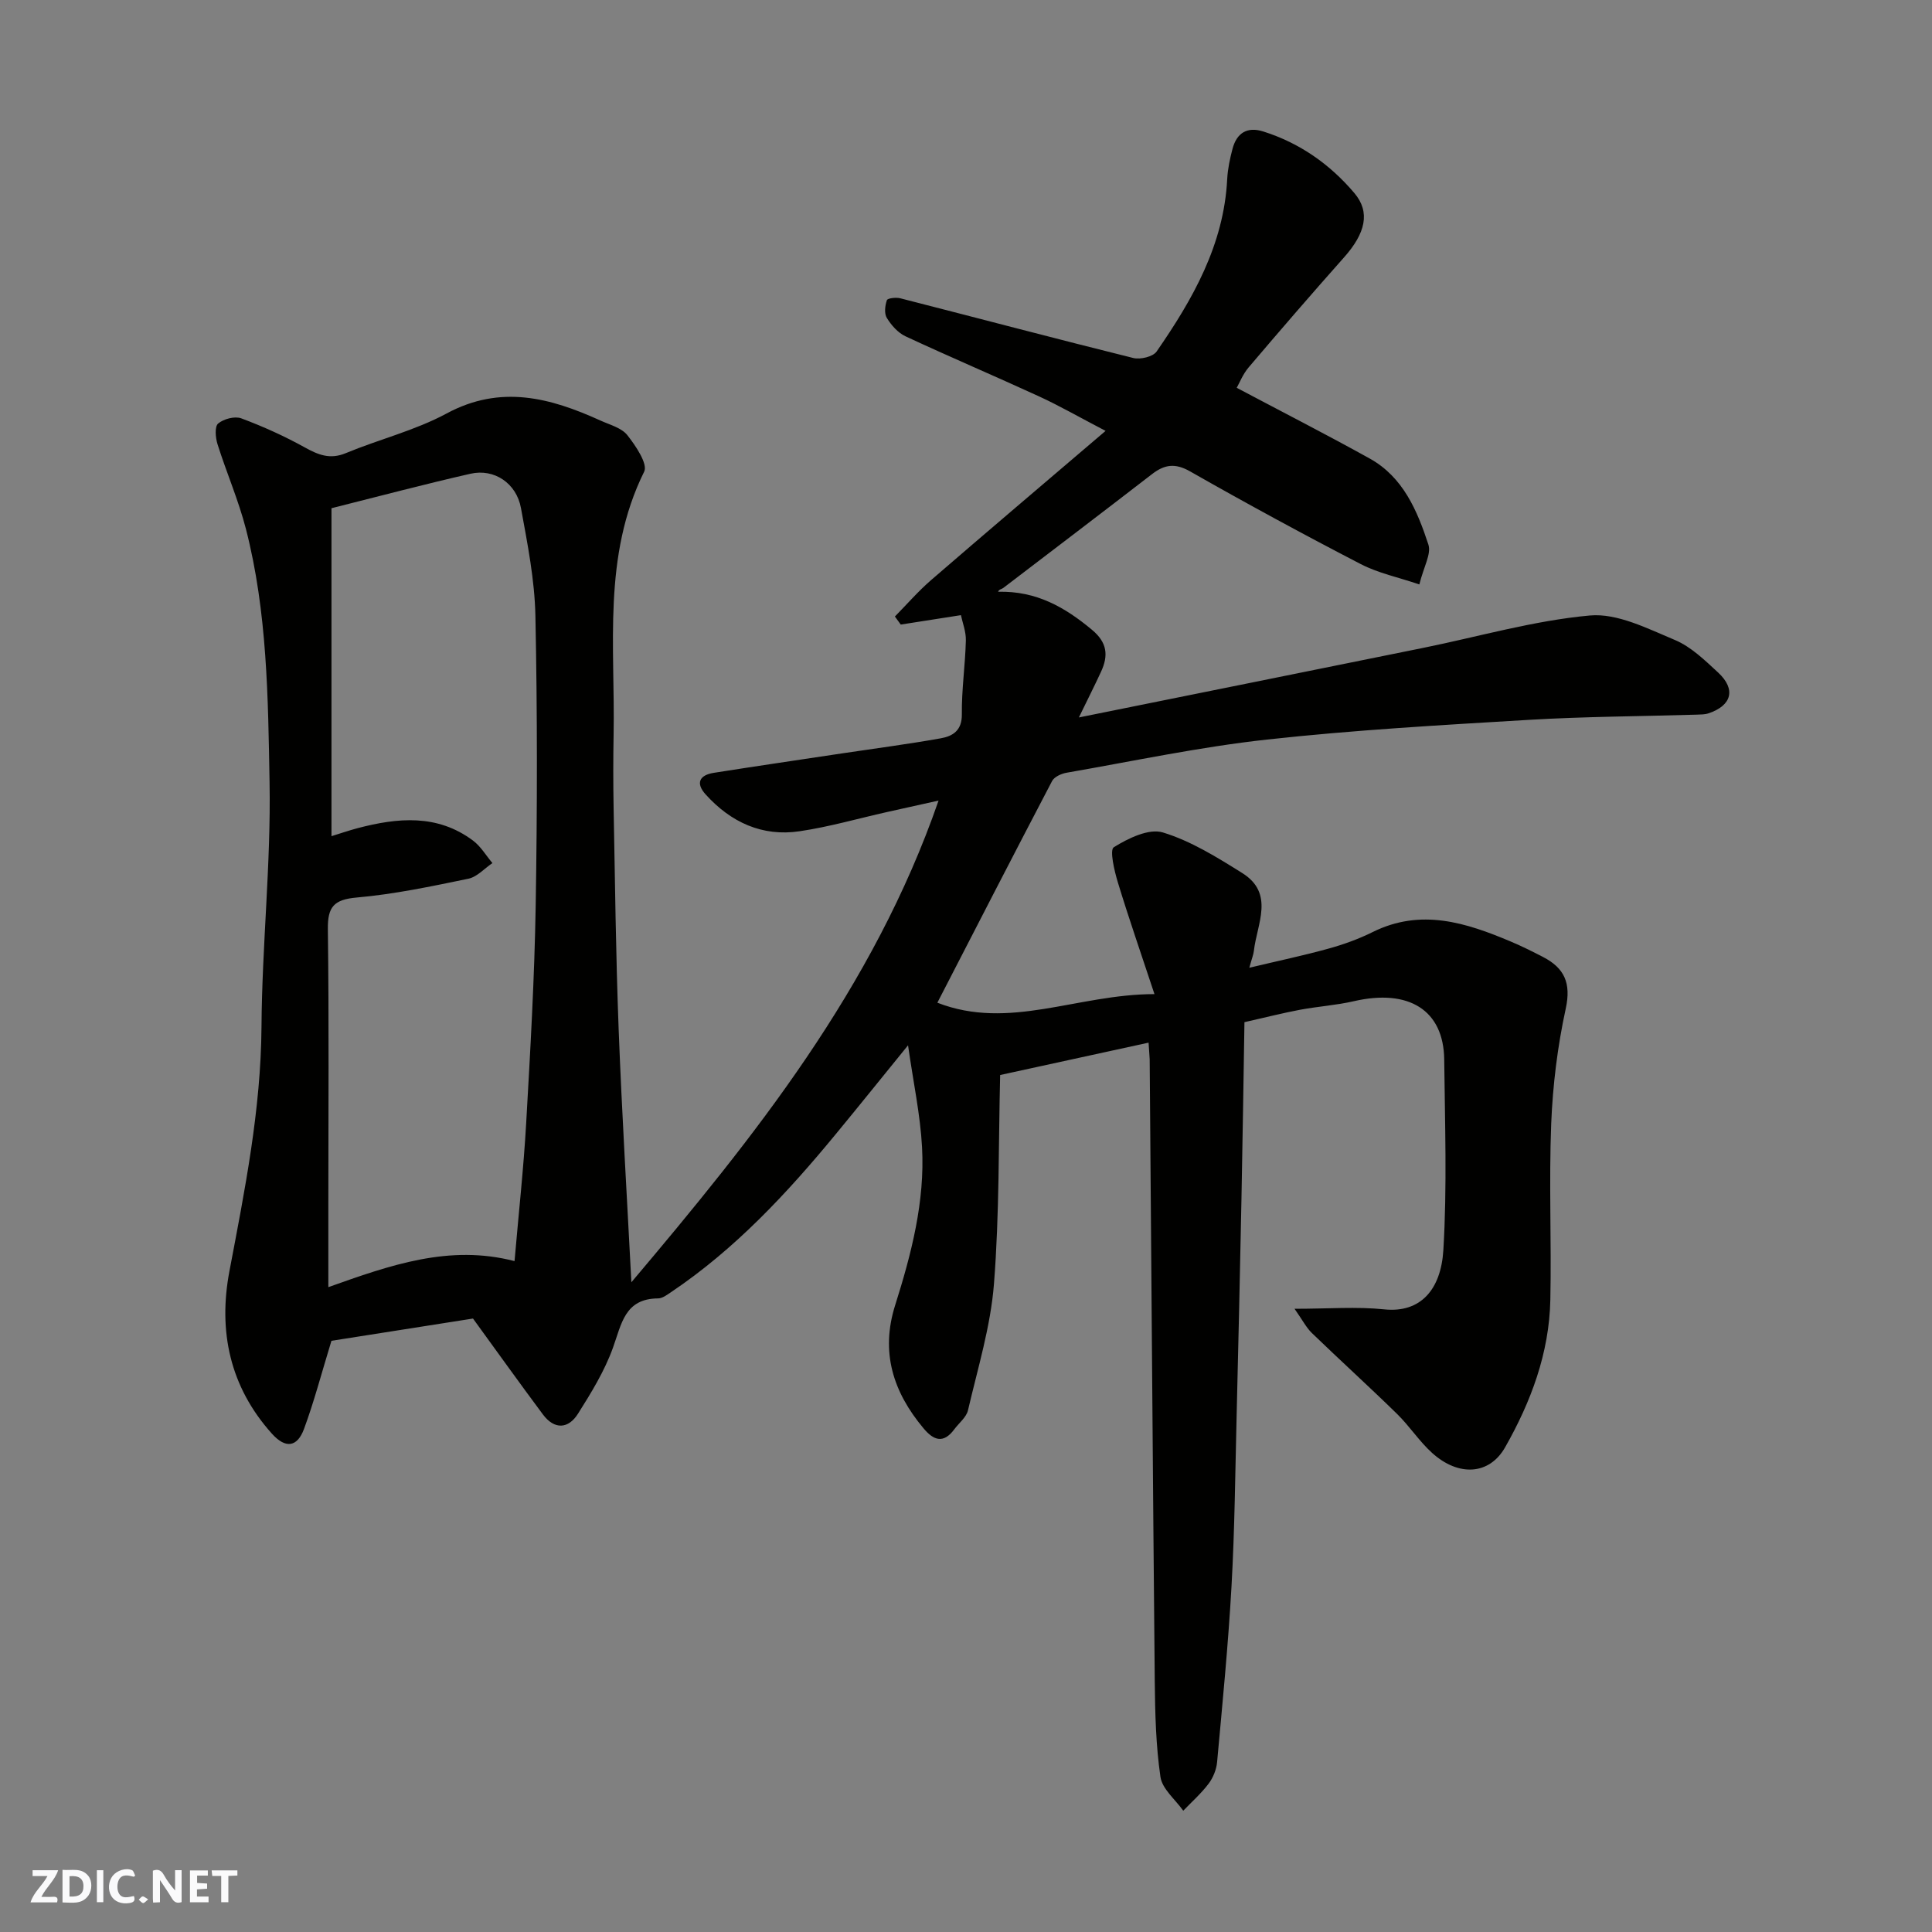 <svg enable-background="new 0 0 400 400" viewBox="0 0 400 400" xmlns="http://www.w3.org/2000/svg"><rect x="0" y="0" width="400" height="400" fill="#808080" stroke="none"/><g fill="#fafafb"><path d="m37.59 393.81c-.92.31-1.52.05-2-.78-.7-1.2-1.52-2.34-2.47-3.78v4.59c-.55.03-.95.05-1.41.07-.03-.37-.06-.64-.06-.91 0-1.91 0-3.81 0-5.7 1.13-.41 1.77-.03 2.29.91.62 1.11 1.38 2.14 2.31 3.19v-4.2h1.35v6.61z"/><path d="m12.94 393.88v-6.75c1.9.19 3.93-.54 5.37 1.29.8 1.01.78 2.88.03 3.97-1.37 1.97-3.4 1.51-5.4 1.49m1.45-1.22c2.04.12 2.92-.58 2.89-2.21-.03-1.51-.98-2.19-2.89-2z"/><path d="m11.81 393.87h-5.49c.68-2.18 2.47-3.48 3.51-5.45h-3.08v-1.21h5.29c-.71 2.13-2.44 3.48-3.47 5.51.86 0 1.63.04 2.39-.01.79-.05 1.14.21.85 1.16"/><path d="m39.33 393.86v-6.61h3.7v1.07h-2.22v1.52c.68.04 1.34.09 2.07.13v1.07c-.72.05-1.38.09-2.1.14v1.48h2.4v1.19h-3.85z"/><path d="m27.71 388.56c-1.15-.3-2.46-.61-3.1.64-.37.73-.41 1.93-.06 2.67.63 1.35 1.99.93 3.17.68.35.94-.01 1.32-.93 1.46-1.62.25-3.05-.27-3.76-1.48-.73-1.24-.6-3.03.31-4.17.88-1.11 2.71-1.7 4-1.16.32.13.44.74.65 1.12-.1.08-.19.16-.28.24"/><path d="m49.15 387.24v1.07c-.59.02-1.17.05-1.87.08v5.44h-1.48v-5.44h-1.85c-.05-.4-.08-.73-.13-1.15z"/><path d="m20.06 387.21h1.33v6.62h-1.33z"/><path d="m30.68 393.25c-.49.38-.8.79-1.05.76-.32-.05-.6-.45-.9-.7.26-.24.51-.64.8-.67.29-.04.62.3 1.15.61"/></g><path d="m237.8 215.87c-10.41 2.27-20.28 4.42-30.73 6.7-.35 14.16-.14 28.75-1.28 43.24-.69 8.82-3.36 17.49-5.38 26.18-.34 1.45-1.87 2.63-2.84 3.94-2.24 3.01-4.26 2.32-6.38-.23-6.28-7.51-8.93-15.73-5.86-25.46 3.36-10.64 6.18-21.47 5.57-32.72-.36-6.71-1.8-13.37-2.9-21.1-5.5 6.76-10.19 12.61-14.96 18.39-10.09 12.25-20.86 23.82-34.14 32.74-.81.54-1.75 1.26-2.64 1.27-6.93.04-7.57 5.29-9.36 10.23-1.73 4.8-4.48 9.29-7.23 13.64-2.01 3.19-4.89 3.34-7.27.15-4.86-6.52-9.59-13.14-14.47-19.85-10.13 1.59-20.4 3.2-29.31 4.61-2.1 6.87-3.61 12.66-5.68 18.25-1.36 3.68-3.75 4.21-6.66.96-8.72-9.73-11.13-21.22-8.78-33.63 3.18-16.76 6.52-33.41 6.64-50.61.11-16.87 1.97-33.75 1.67-50.6-.31-17.54-.47-35.25-4.89-52.44-1.54-5.97-4.03-11.68-5.89-17.58-.42-1.34-.61-3.63.13-4.26 1.14-.96 3.44-1.57 4.78-1.08 4.51 1.68 8.94 3.68 13.14 6.01 2.82 1.56 5.24 2.56 8.51 1.2 6.91-2.87 14.34-4.69 20.87-8.21 11.18-6.03 21.45-3.27 31.86 1.46 1.94.88 4.35 1.5 5.56 3.02 1.73 2.19 4.28 5.96 3.49 7.56-8.67 17.5-5.99 36.16-6.33 54.5-.09 5-.09 10 0 15 .29 15.27.46 30.54 1.04 45.8.66 17.36 1.72 34.71 2.64 52.53 25.45-30.13 50.07-60.71 63.6-99.73-3.97.88-7.32 1.62-10.66 2.37-6.03 1.35-12 3.08-18.1 3.98-7.77 1.16-14.28-1.87-19.48-7.64-2.09-2.32-1.27-3.98 1.68-4.45 8.87-1.4 17.76-2.7 26.65-4.04 6.79-1.02 13.6-1.9 20.36-3.11 2.47-.44 4.41-1.59 4.37-4.96-.06-5.09.7-10.18.83-15.28.05-1.85-.7-3.72-1.02-5.26-4.51.7-8.48 1.33-12.46 1.95-.4-.56-.81-1.11-1.21-1.67 2.5-2.54 4.85-5.26 7.54-7.58 11.59-10.02 23.27-19.92 36.08-30.85-5.58-2.91-9.59-5.22-13.77-7.14-9.18-4.22-18.49-8.17-27.65-12.44-1.57-.73-2.94-2.29-3.87-3.8-.57-.92-.38-2.55.01-3.68.14-.42 1.9-.62 2.79-.39 16.08 4.11 32.12 8.36 48.22 12.36 1.46.36 4.09-.26 4.84-1.35 7.47-10.8 13.92-22.08 14.61-35.7.11-2.1.56-4.22 1.1-6.26.86-3.25 3-4.64 6.33-3.6 7.57 2.38 13.85 6.8 18.91 12.78 3.34 3.95 2.29 8.3-2.16 13.31-6.67 7.5-13.24 15.11-19.74 22.76-1.21 1.42-1.92 3.27-2.47 4.23 9.51 5.04 18.6 9.68 27.53 14.64 6.93 3.85 9.85 10.8 12.15 17.81.64 1.94-.97 4.61-1.87 8.26-4.39-1.49-8.52-2.34-12.13-4.21-11.89-6.16-23.67-12.55-35.31-19.18-3.12-1.78-5.31-1.45-7.89.54-10.24 7.9-20.52 15.73-30.8 23.57-.35.27-.9.28-1.08.8 7.93-.2 13.84 3.21 19.44 7.88 3.18 2.65 3.41 5.34 1.87 8.67-1.28 2.78-2.67 5.52-4.59 9.47 24.48-4.94 47.9-9.66 71.32-14.41 11.49-2.33 22.88-5.65 34.48-6.7 5.68-.51 11.92 2.7 17.57 5.06 3.36 1.4 6.23 4.21 8.98 6.75 3.73 3.46 2.84 6.82-1.97 8.44-.76.26-1.63.25-2.46.28-11.6.35-23.22.39-34.8 1.08-18.08 1.08-36.19 2.1-54.19 4.08-13.92 1.53-27.69 4.47-41.5 6.87-1.08.19-2.53.85-2.98 1.72-7.95 15.18-15.77 30.42-23.75 45.89 14.9 5.8 28.9-1.76 44.95-1.78-2.81-8.51-5.34-15.76-7.57-23.1-.74-2.42-1.75-6.75-.85-7.31 2.98-1.85 7.25-3.94 10.16-3.06 5.79 1.76 11.2 5.13 16.41 8.39 6.79 4.24 3.06 10.53 2.43 16.14-.09.78-.41 1.53-.94 3.48 5.95-1.42 11.24-2.53 16.43-3.97 3.12-.86 6.23-1.99 9.13-3.43 9.97-4.94 19.31-1.94 28.6 1.99 2.26.95 4.46 2.05 6.64 3.18 4.44 2.29 5.86 5.41 4.71 10.7-1.7 7.8-2.69 15.85-3.01 23.83-.48 12.15.07 24.33-.18 36.49-.23 10.99-4.01 21.09-9.37 30.51-3.26 5.73-9.63 6.09-15.09 1.17-2.67-2.41-4.68-5.55-7.26-8.08-5.8-5.67-11.82-11.13-17.66-16.77-1.17-1.14-1.94-2.69-3.58-5.01 7.05 0 12.87-.48 18.58.12 7.49.78 11.73-4.07 12.23-12.25.79-13.12.32-26.32.18-39.48-.12-10.23-7.33-14.7-18.72-12.07-3.65.84-7.44 1.08-11.13 1.77-3.52.66-6.99 1.55-11.51 2.57-.2 11.96-.37 24.34-.62 36.72-.3 14.93-.63 29.87-1 44.8-.29 11.77-.4 23.55-1.06 35.29-.68 12.14-1.88 24.25-2.98 36.36-.14 1.55-.82 3.25-1.76 4.49-1.53 2.03-3.48 3.75-5.25 5.6-1.64-2.32-4.35-4.49-4.72-6.99-.95-6.51-1.11-13.16-1.18-19.77-.41-42.93-.7-85.86-1.05-128.79-.04-.94-.14-1.92-.23-3.47zm-131.27 45.23c.85-9.91 1.88-19.23 2.41-28.58.86-15.01 1.72-30.04 1.97-45.07.33-19.98.35-39.97-.06-59.94-.15-7.46-1.64-14.94-2.99-22.32-.94-5.16-5.54-8.22-10.44-7.11-9.47 2.15-18.86 4.65-28.79 7.14v67.9c1.73-.53 3.54-1.16 5.38-1.65 8.3-2.18 16.51-2.98 23.93 2.57 1.6 1.2 2.69 3.08 4.01 4.65-1.65 1.12-3.17 2.86-4.98 3.24-7.65 1.58-15.34 3.21-23.09 3.89-4.75.42-6.06 1.91-6 6.57.25 18.98.1 37.96.1 56.94v17.16c12.78-4.55 25.04-8.9 38.55-5.39z" fill="#010100"/></svg>